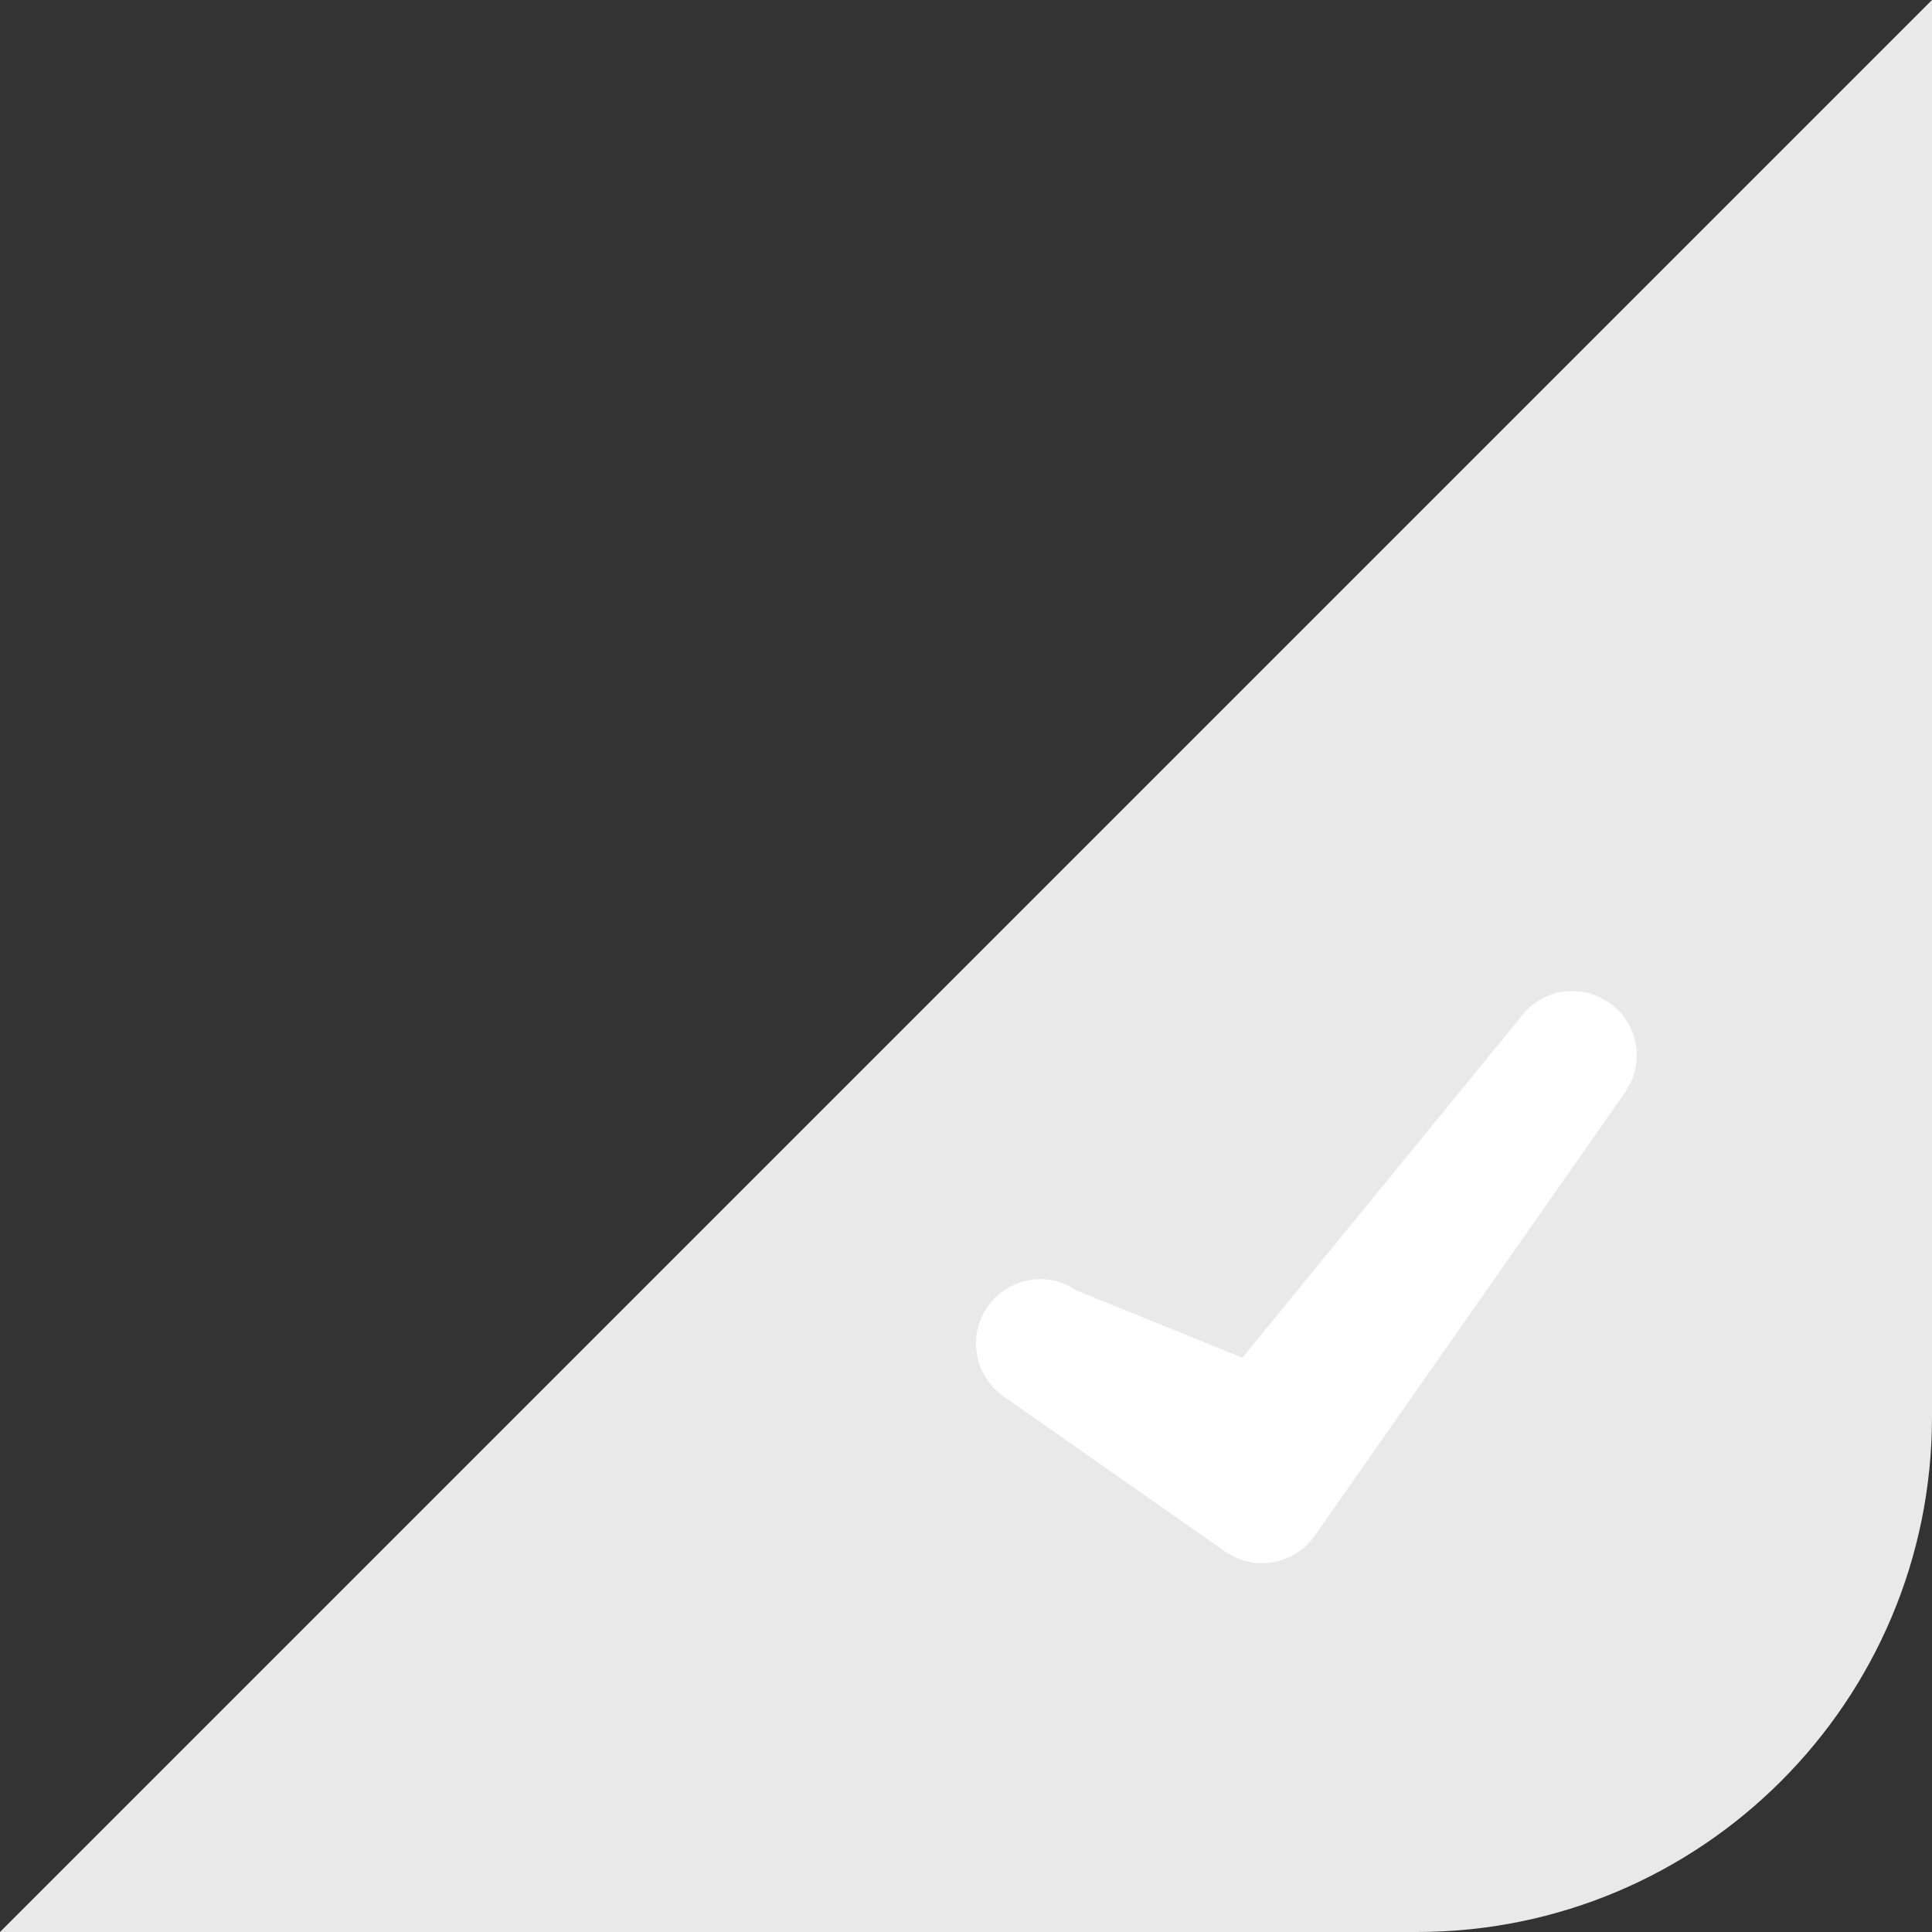 <svg width="15" height="15" viewBox="0 0 15 15" fill="none" xmlns="http://www.w3.org/2000/svg">
<rect x="0" y="0" width="15" height="15" fill="#333333" stroke="none"/>
<path fill-rule="evenodd" clip-rule="evenodd" d="M15 0V11C15 13.209 13.209 15 11 15H0L15 0Z" fill="#E9E9E9"/>
<path d="M7.668 10.144C7.809 9.943 8.071 9.878 8.286 9.977L8.364 10.022L9.646 10.541L11.798 7.908C11.939 7.707 12.201 7.641 12.416 7.74L12.495 7.785C12.696 7.926 12.762 8.188 12.662 8.403L12.617 8.481L10.208 11.923C10.067 12.124 9.805 12.19 9.59 12.091L9.512 12.046L7.791 10.841C7.565 10.682 7.51 10.371 7.668 10.144Z" fill="white"/>
</svg>
